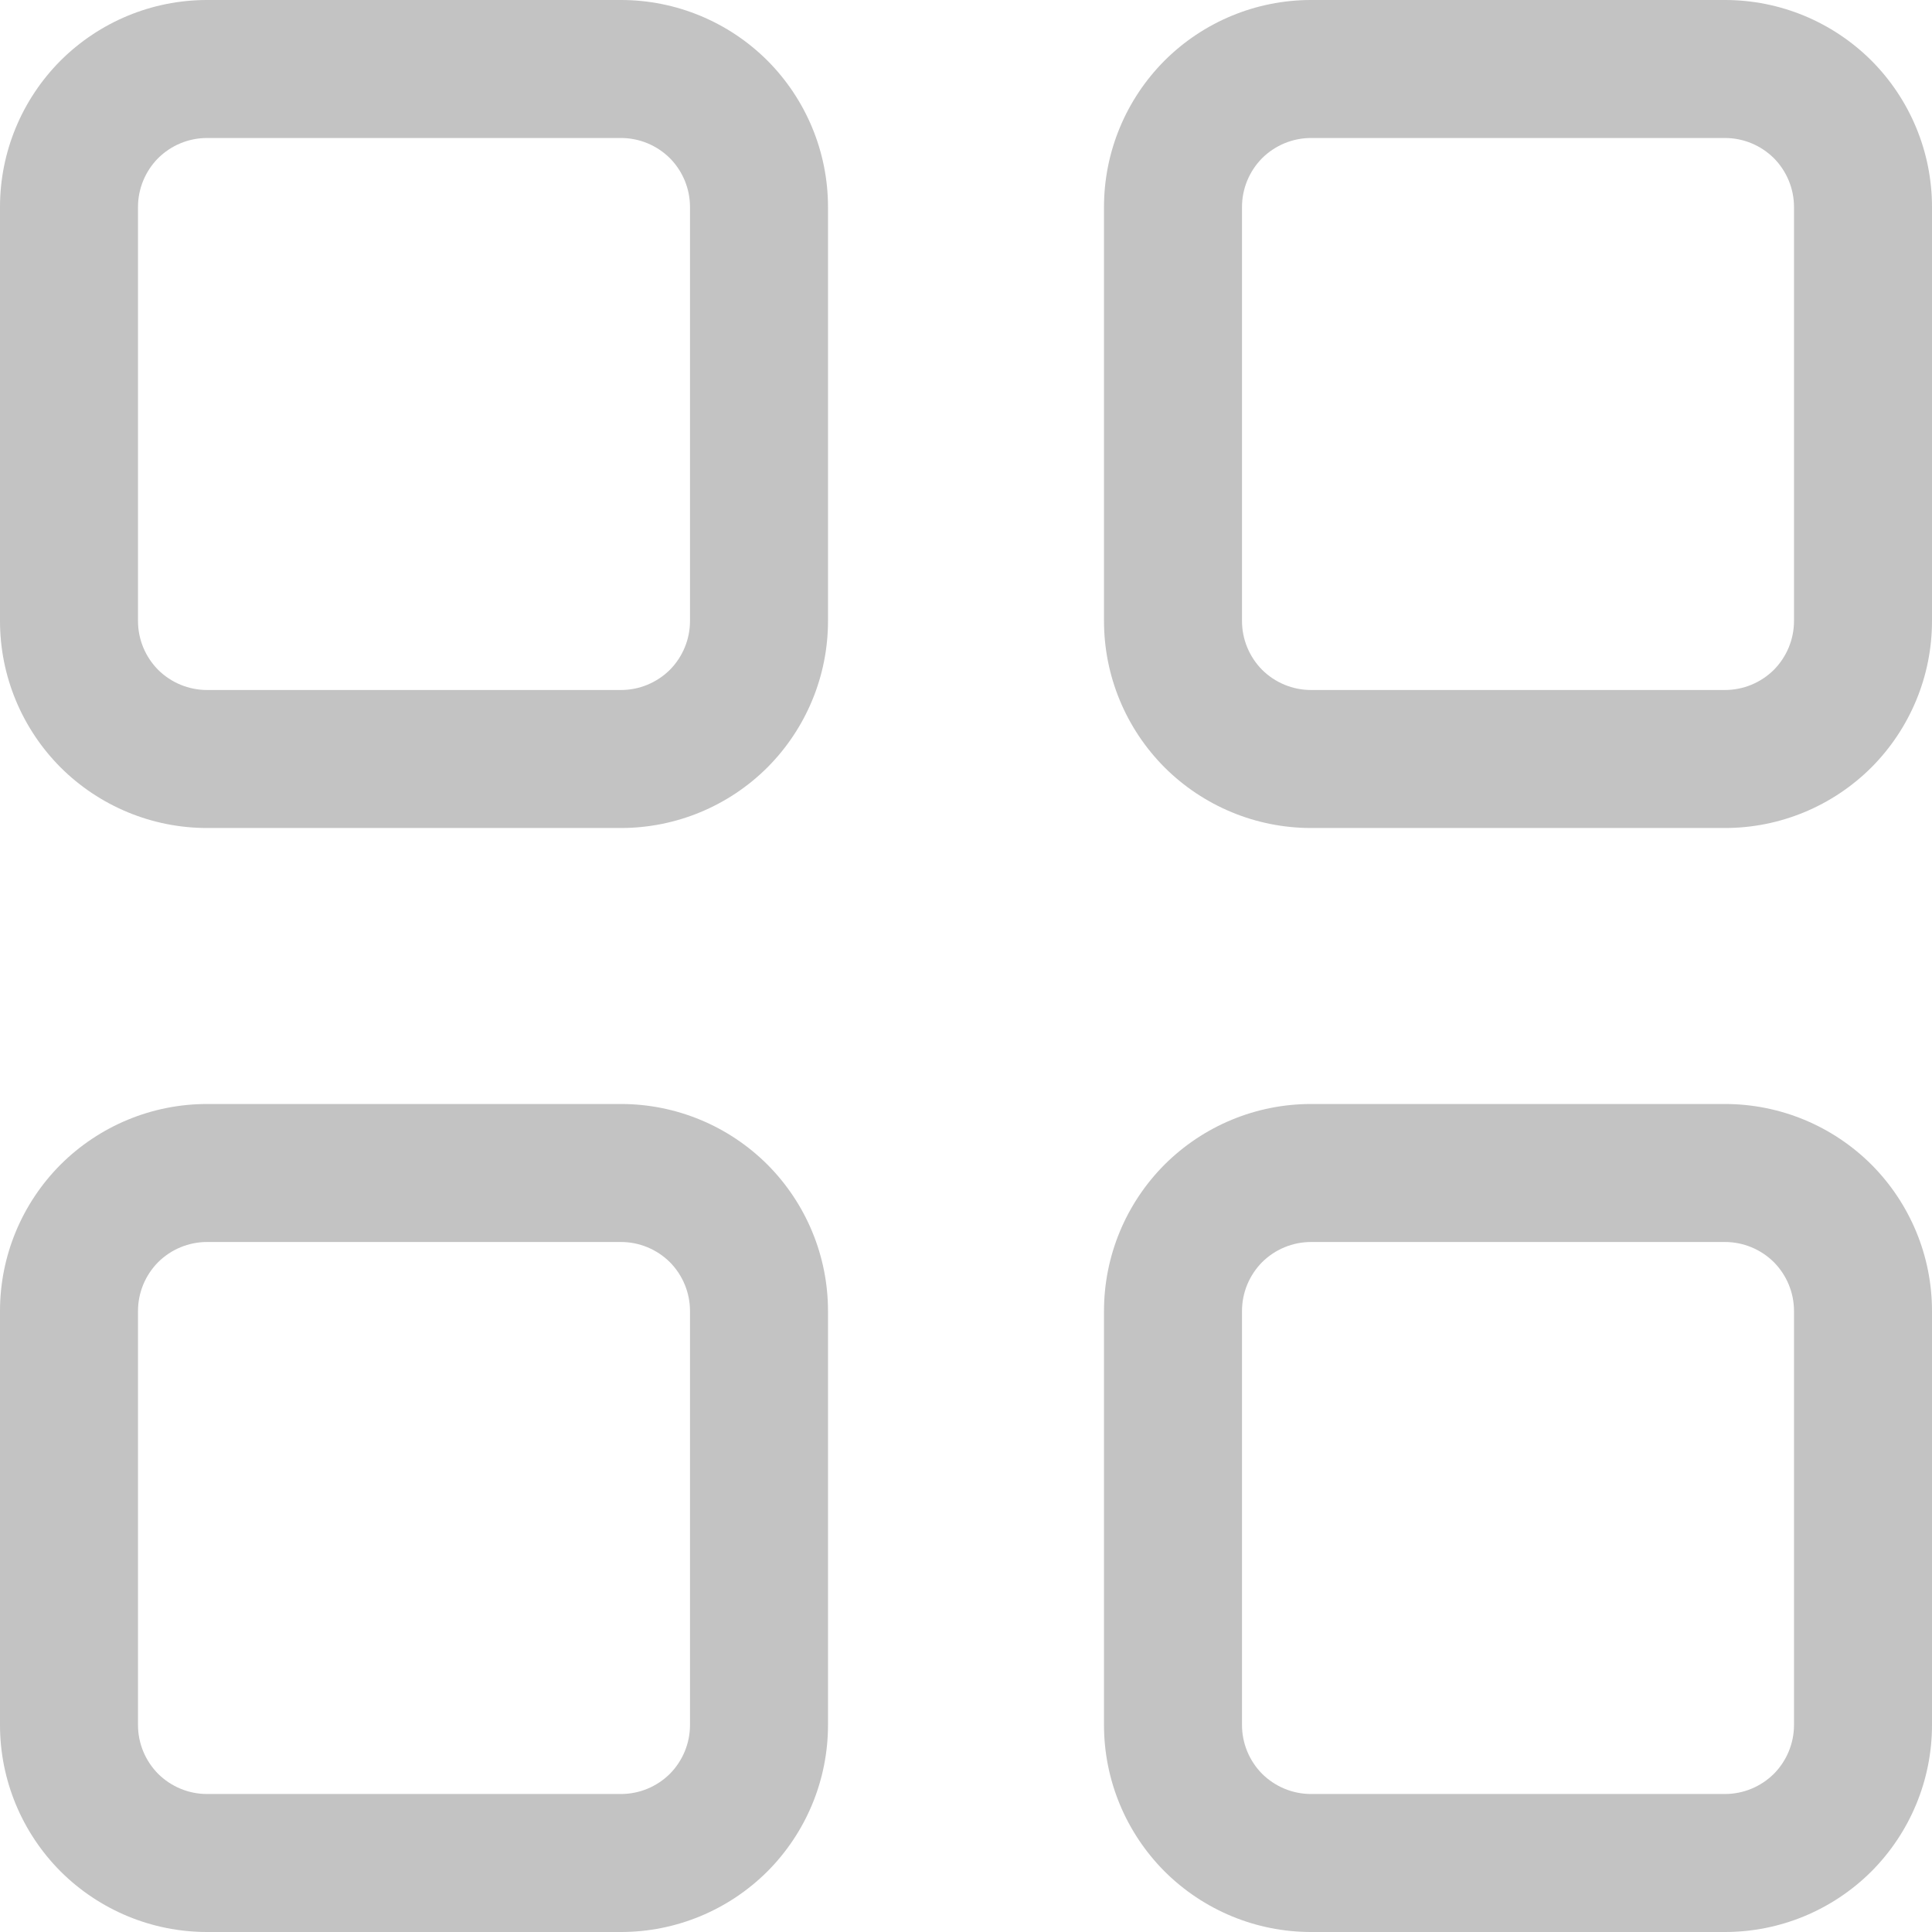 <svg width="14" height="14" viewBox="0 0 14 14" fill="none" xmlns="http://www.w3.org/2000/svg">
<path d="M0 1.5C0 1.102 0.158 0.721 0.439 0.439C0.721 0.158 1.102 0 1.5 0H4.5C4.898 0 5.279 0.158 5.561 0.439C5.842 0.721 6 1.102 6 1.5V4.5C6 4.898 5.842 5.279 5.561 5.561C5.279 5.842 4.898 6 4.5 6H1.5C1.102 6 0.721 5.842 0.439 5.561C0.158 5.279 0 4.898 0 4.5V1.5ZM1.5 1C1.367 1 1.24 1.053 1.146 1.146C1.053 1.24 1 1.367 1 1.5V4.5C1 4.633 1.053 4.76 1.146 4.854C1.24 4.947 1.367 5 1.5 5H4.5C4.633 5 4.76 4.947 4.854 4.854C4.947 4.76 5 4.633 5 4.5V1.5C5 1.367 4.947 1.24 4.854 1.146C4.76 1.053 4.633 1 4.5 1H1.5ZM8 1.5C8 1.102 8.158 0.721 8.439 0.439C8.721 0.158 9.102 0 9.5 0H12.5C12.898 0 13.279 0.158 13.561 0.439C13.842 0.721 14 1.102 14 1.5V4.5C14 4.898 13.842 5.279 13.561 5.561C13.279 5.842 12.898 6 12.5 6H9.5C9.102 6 8.721 5.842 8.439 5.561C8.158 5.279 8 4.898 8 4.5V1.5ZM9.5 1C9.367 1 9.24 1.053 9.146 1.146C9.053 1.24 9 1.367 9 1.5V4.5C9 4.633 9.053 4.76 9.146 4.854C9.24 4.947 9.367 5 9.5 5H12.5C12.633 5 12.76 4.947 12.854 4.854C12.947 4.76 13 4.633 13 4.5V1.5C13 1.367 12.947 1.24 12.854 1.146C12.76 1.053 12.633 1 12.5 1H9.5ZM0 9.5C0 9.102 0.158 8.721 0.439 8.439C0.721 8.158 1.102 8 1.5 8H4.5C4.898 8 5.279 8.158 5.561 8.439C5.842 8.721 6 9.102 6 9.5V12.5C6 12.898 5.842 13.279 5.561 13.561C5.279 13.842 4.898 14 4.5 14H1.5C1.102 14 0.721 13.842 0.439 13.561C0.158 13.279 0 12.898 0 12.5V9.5ZM1.5 9C1.367 9 1.24 9.053 1.146 9.146C1.053 9.24 1 9.367 1 9.5V12.5C1 12.633 1.053 12.76 1.146 12.854C1.24 12.947 1.367 13 1.5 13H4.5C4.633 13 4.76 12.947 4.854 12.854C4.947 12.76 5 12.633 5 12.5V9.5C5 9.367 4.947 9.24 4.854 9.146C4.76 9.053 4.633 9 4.5 9H1.5ZM8 9.5C8 9.102 8.158 8.721 8.439 8.439C8.721 8.158 9.102 8 9.5 8H12.5C12.898 8 13.279 8.158 13.561 8.439C13.842 8.721 14 9.102 14 9.5V12.5C14 12.898 13.842 13.279 13.561 13.561C13.279 13.842 12.898 14 12.5 14H9.5C9.102 14 8.721 13.842 8.439 13.561C8.158 13.279 8 12.898 8 12.5V9.5ZM9.5 9C9.367 9 9.24 9.053 9.146 9.146C9.053 9.24 9 9.367 9 9.5V12.5C9 12.633 9.053 12.76 9.146 12.854C9.24 12.947 9.367 13 9.5 13H12.5C12.633 13 12.76 12.947 12.854 12.854C12.947 12.76 13 12.633 13 12.5V9.5C13 9.367 12.947 9.24 12.854 9.146C12.76 9.053 12.633 9 12.5 9H9.5Z" fill="#C3C3C3"/>
</svg>
